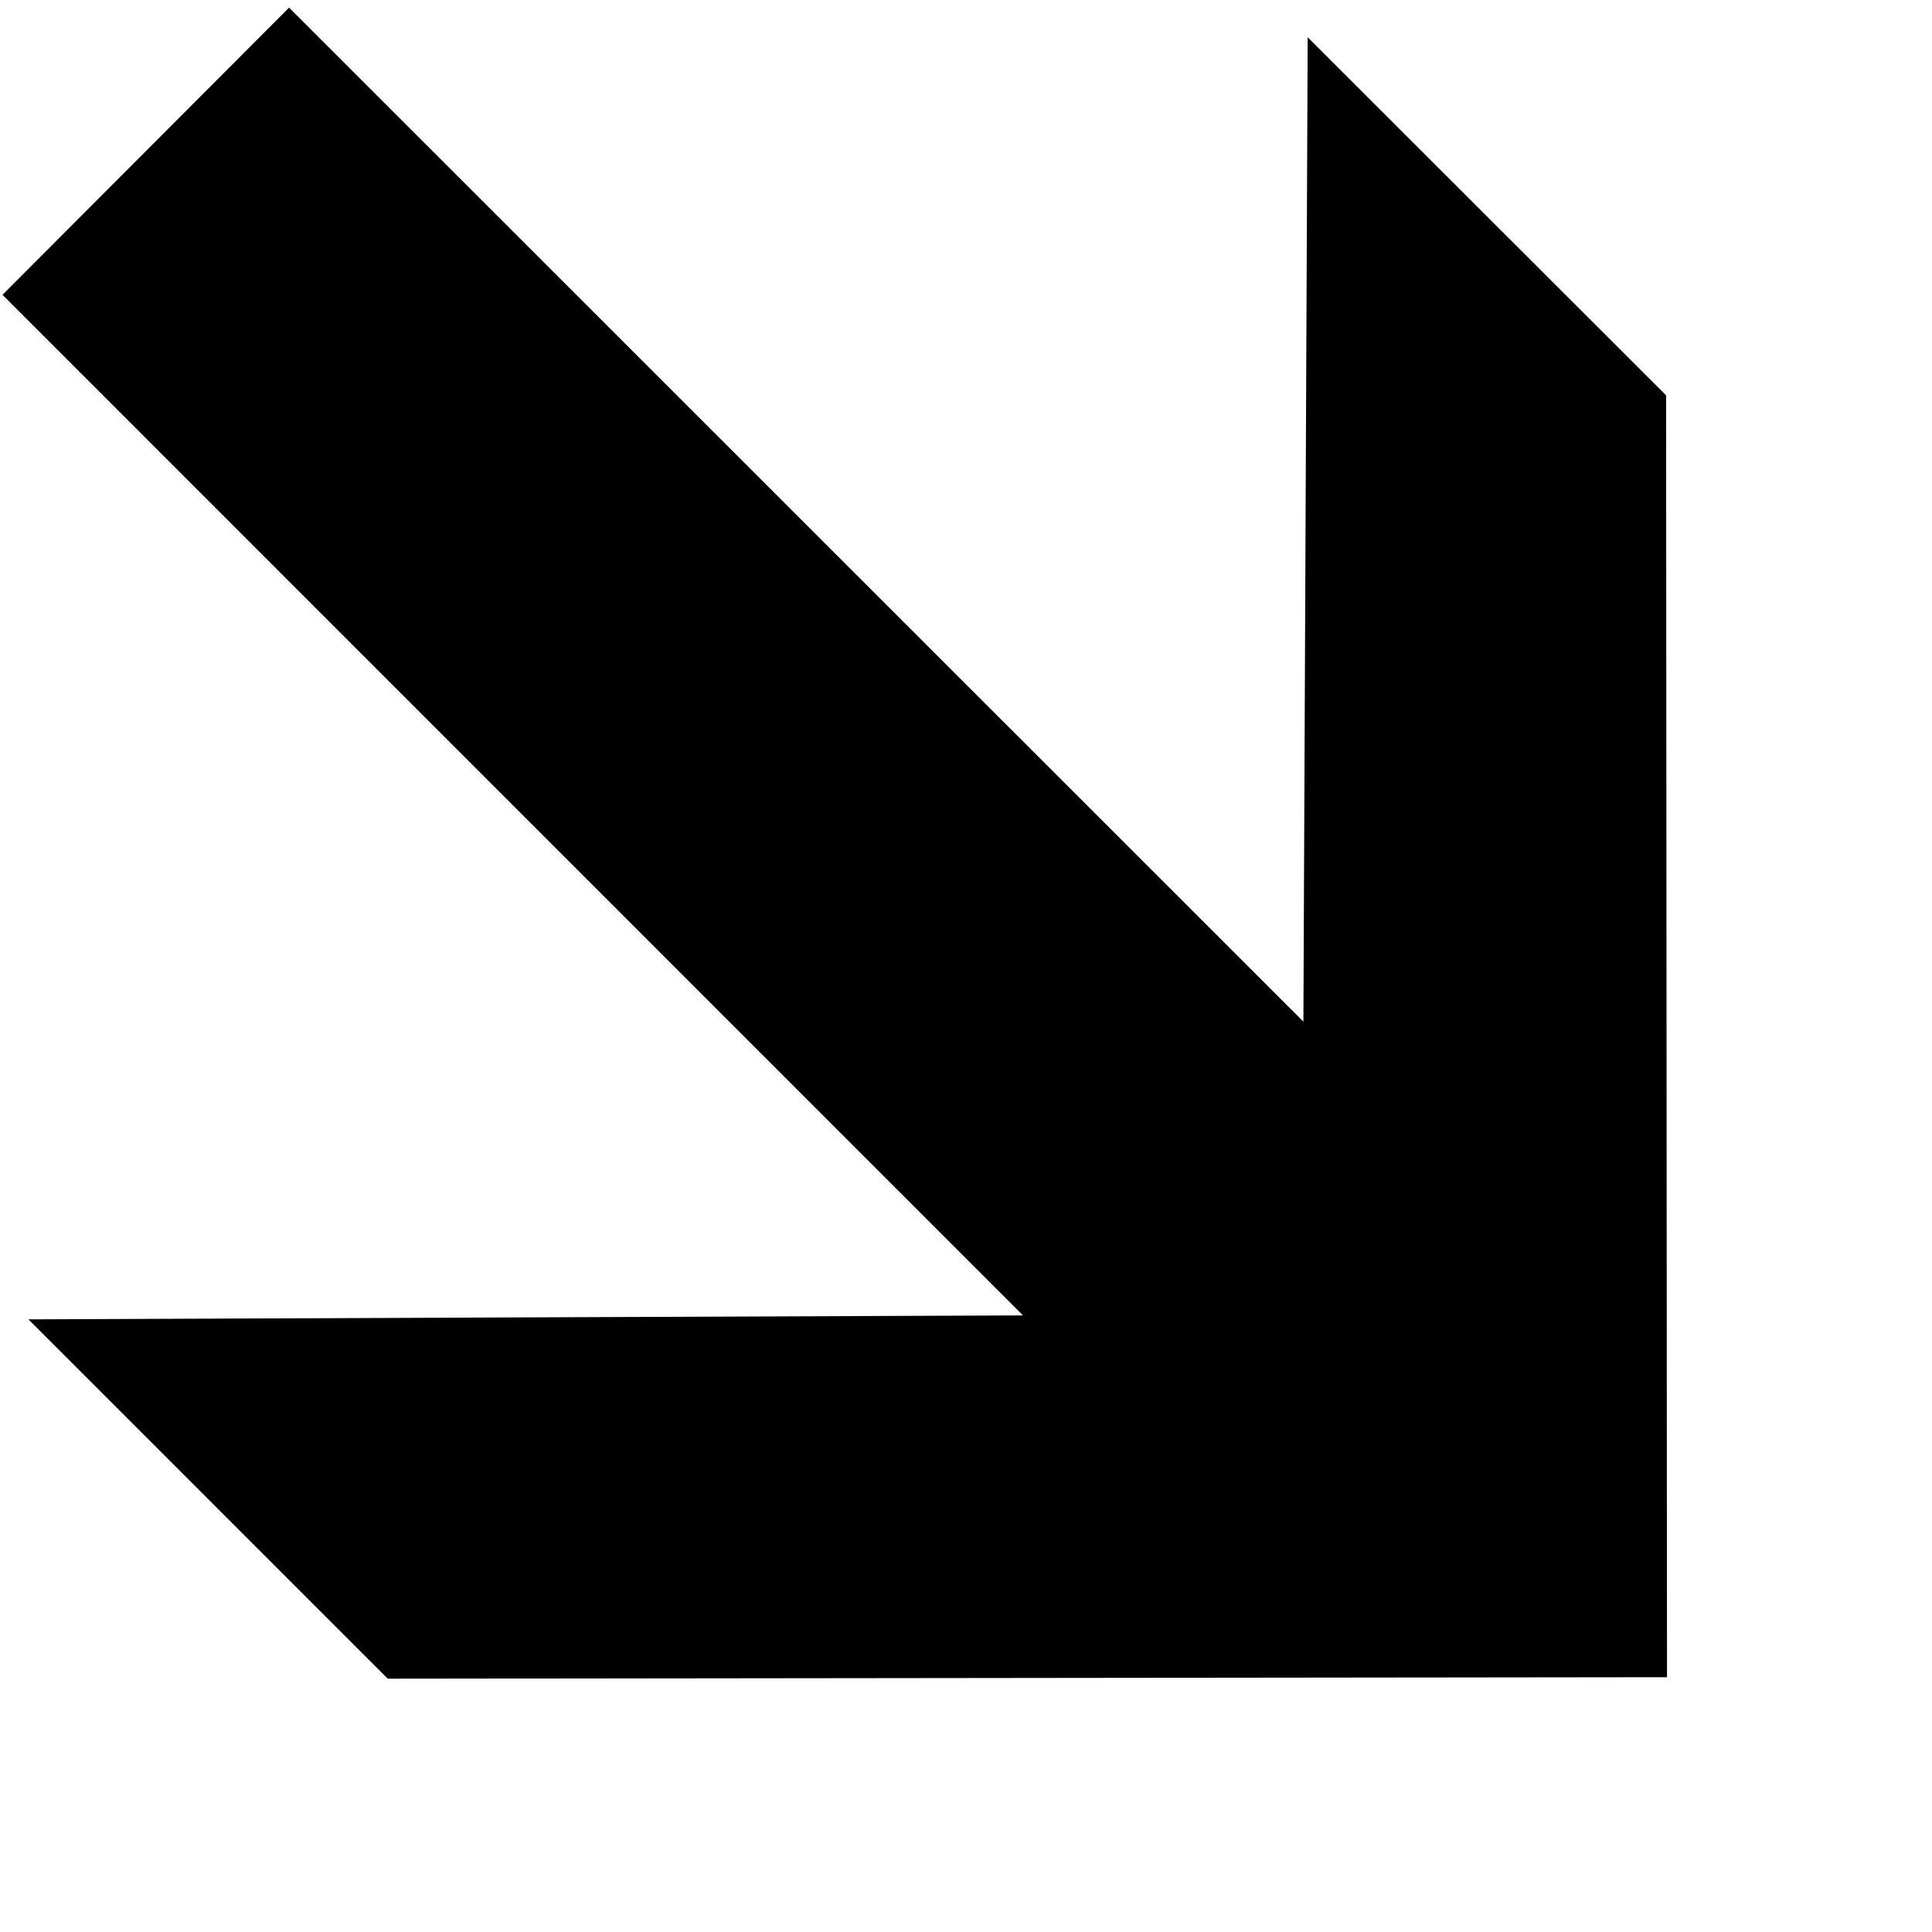 <?xml version="1.0" encoding="UTF-8" standalone="no"?>
<!DOCTYPE svg PUBLIC "-//W3C//DTD SVG 20010904//EN" "http://www.w3.org/TR/2001/REC-SVG-20010904/DTD/svg10.dtd">
<!-- Created with Inkscape (http://www.inkscape.org/) -->
<svg xmlns="http://www.w3.org/2000/svg" xmlns:xlink="http://www.w3.org/1999/xlink" width="400pt" height="400pt" version="1.1">
  <path style="font-size:12;fill-rule:evenodd;stroke:#000000;" d="M 107.241 462.899 L 459.682 462.499 L 459.427 109.348 L 361.485 11.487 L 360.3 283.224 L 79.793 2.818 L 1.399 81.386 L 283.6 363.616 L 9.048 364.706 L 107.241 462.899 z " id="path1316" />
</svg>
